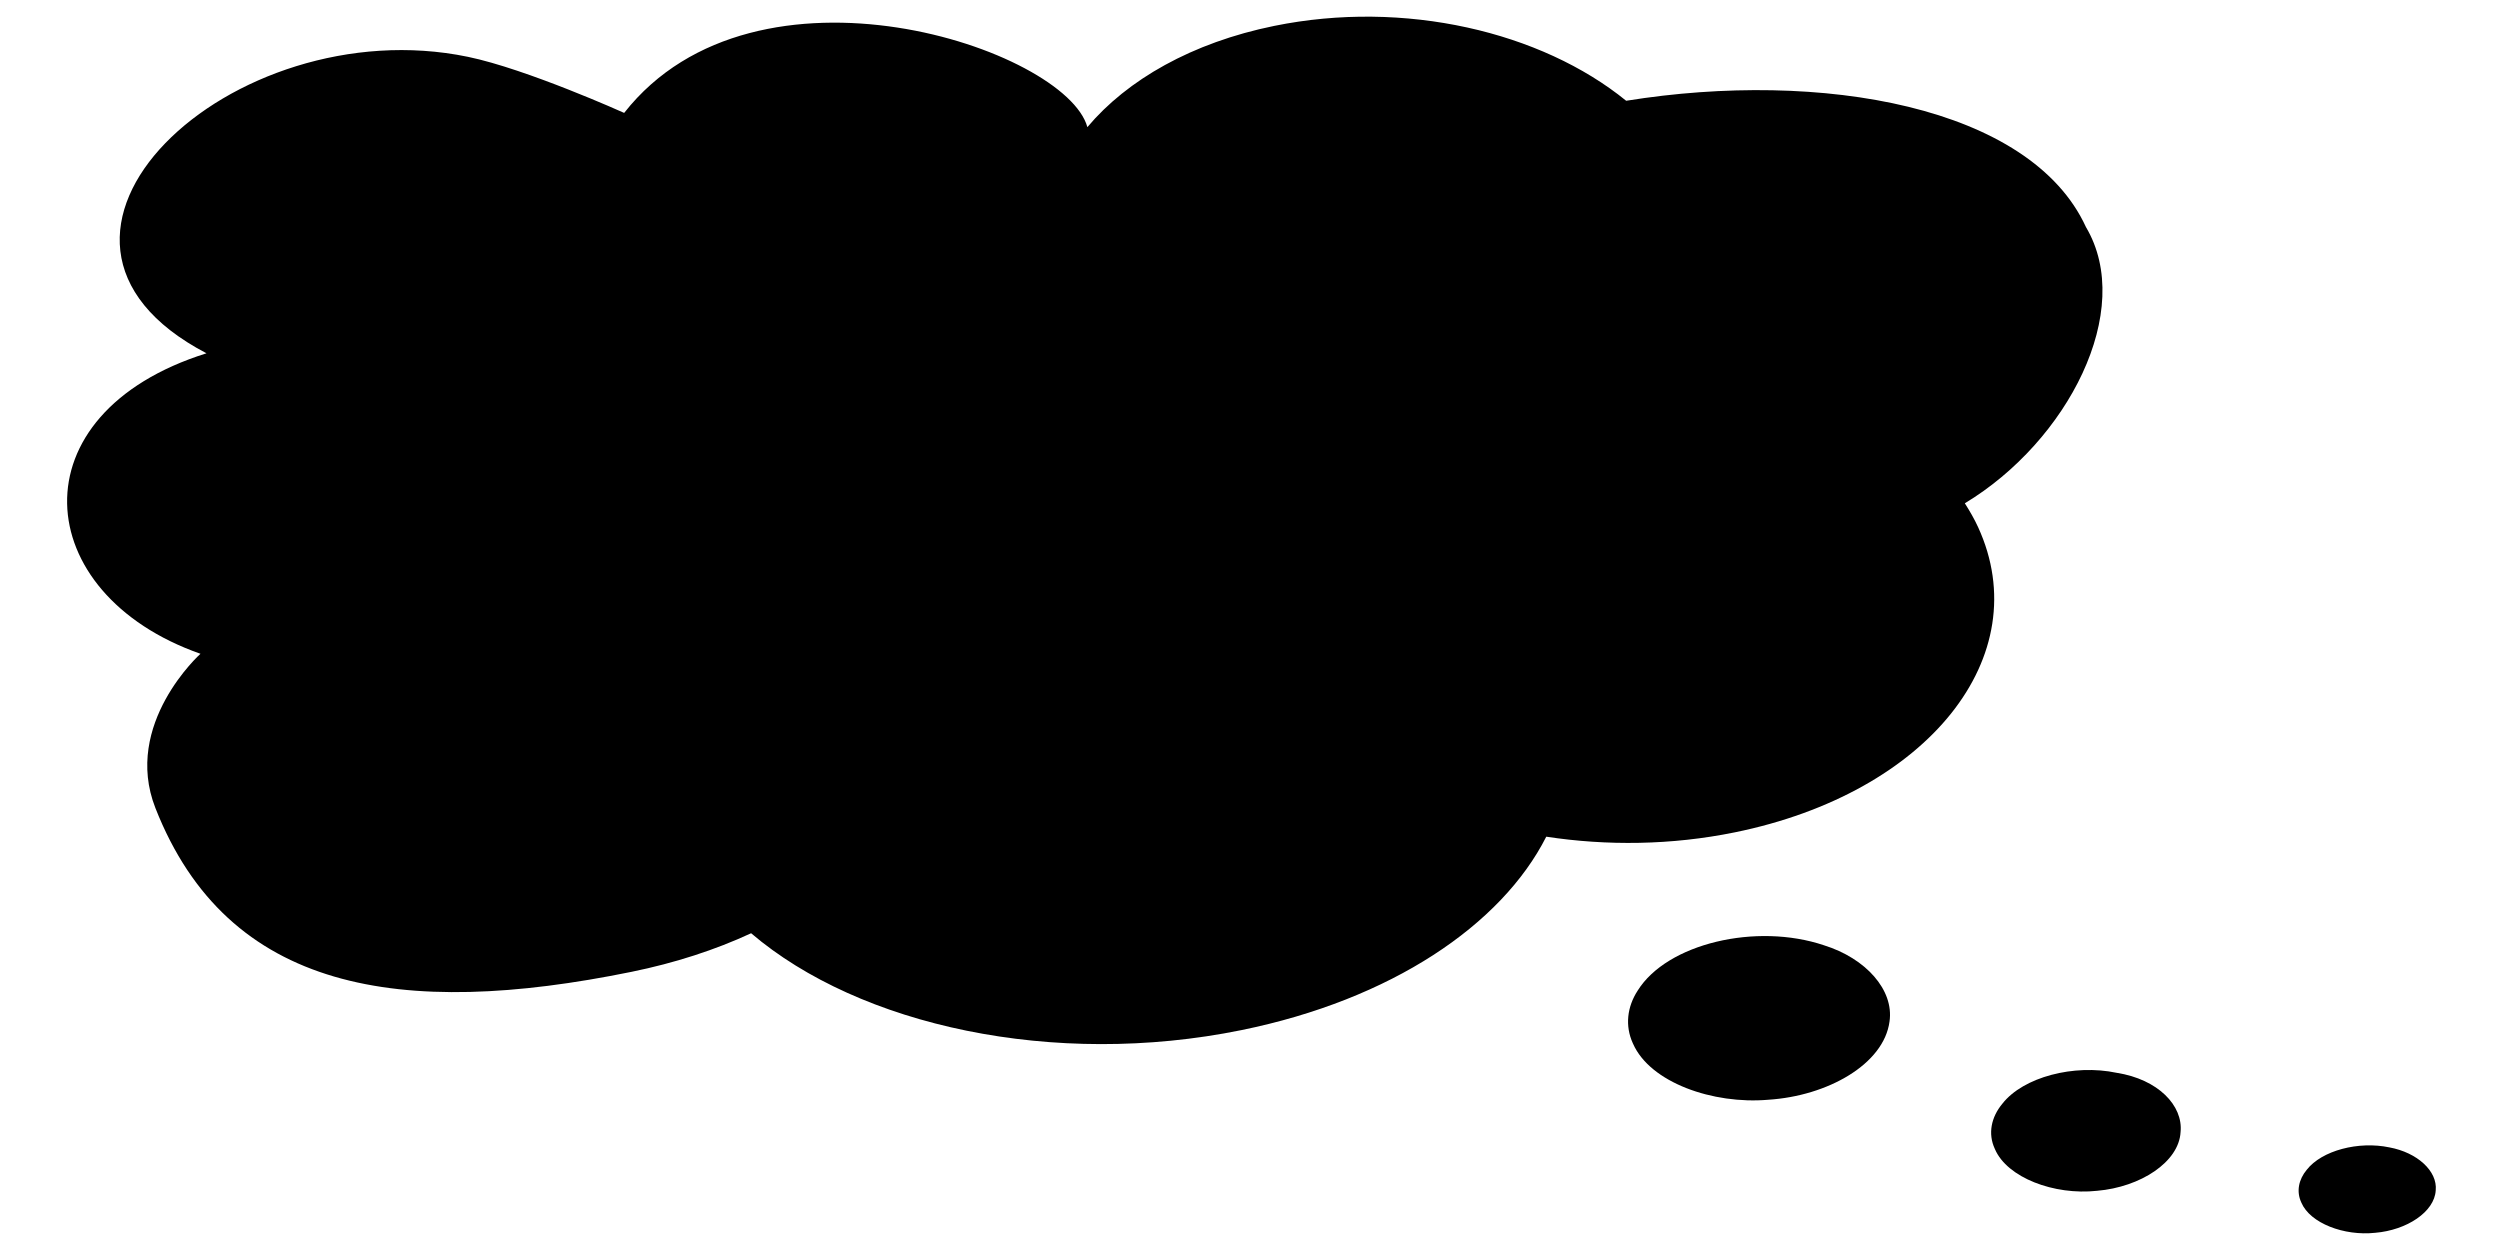 <?xml version="1.0" encoding="utf-8"?>
<!-- Generator: Adobe Illustrator 16.0.0, SVG Export Plug-In . SVG Version: 6.00 Build 0)  -->
<!DOCTYPE svg PUBLIC "-//W3C//DTD SVG 1.1//EN" "http://www.w3.org/Graphics/SVG/1.1/DTD/svg11.dtd">
<svg version="1.1" id="Layer_1" xmlns="http://www.w3.org/2000/svg" xmlns:xlink="http://www.w3.org/1999/xlink" x="0px" y="0px"
	 width="600px" height="300px" viewBox="0 0 600 300" enable-background="new 0 0 600 300" xml:space="preserve">
<path id="path1" d="M552.336,288.65c2.112,4.922,10.236,8.031,17.715,7.222c7.578-0.636,14.238-5.019,14.523-10.187
	c0.459-4.629-4.449-9.08-11.109-10.31c-7.422-1.562-16.215,0.74-19.836,5.362c-1.971,2.361-2.535,5.238-1.326,7.834"/>
<path id="path2" d="M478.797,275.818c2.925,6.793,14.151,11.096,24.483,9.976c10.467-0.886,19.674-6.933,20.055-14.086
	c0.651-6.38-5.415-12.681-15.339-14.235c-10.251-2.158-22.407,1.016-27.414,7.401c-2.73,3.272-3.498,7.248-1.836,10.828"/>
<path id="path3" d="M391.938,250.506c4.104,9.313,19.18,14.576,32.419,13.436c14.288-0.901,27.779-8.551,29.13-18.787
	c1.106-7.559-5.706-15.166-15.732-18.288c-16.212-5.464-37.671-0.444-44.724,10.896c-2.523,3.891-3.055,8.428-1.164,12.588"/>
<path id="path4" d="M149.799,27.098c31.731-40.384,106.026-15.386,111.171,3.416c9.561-11.374,25.143-20.288,44.829-24.296
	c31.281-6.37,64.11,1.398,84.478,17.964c46.817-7.52,97.047,1.284,110.352,30.318c11.872,20-4.404,51.424-29.07,66.288
	c1.186,1.868,2.286,3.764,3.192,5.746c14.19,30.97-11.976,63.778-58.419,73.233c-15.219,3.103-30.753,3.25-45.229,1.037
	c-10.739,21.209-37.221,39.1-73.157,46.422c-45.045,9.172-91.641-1.043-117.678-23.248c-8.583,3.981-18.231,7.127-28.749,9.271
	c-55.29,11.262-96.873,4.838-114.222-39.322c-7.935-20.191,10.818-37.02,10.818-37.02C7.008,142.48,3.396,99.27,49.557,84.788
	c-53.364-27.884,6.12-82.892,62.742-71.152C126.423,16.564,149.799,27.098,149.799,27.098z"/>
</svg>
